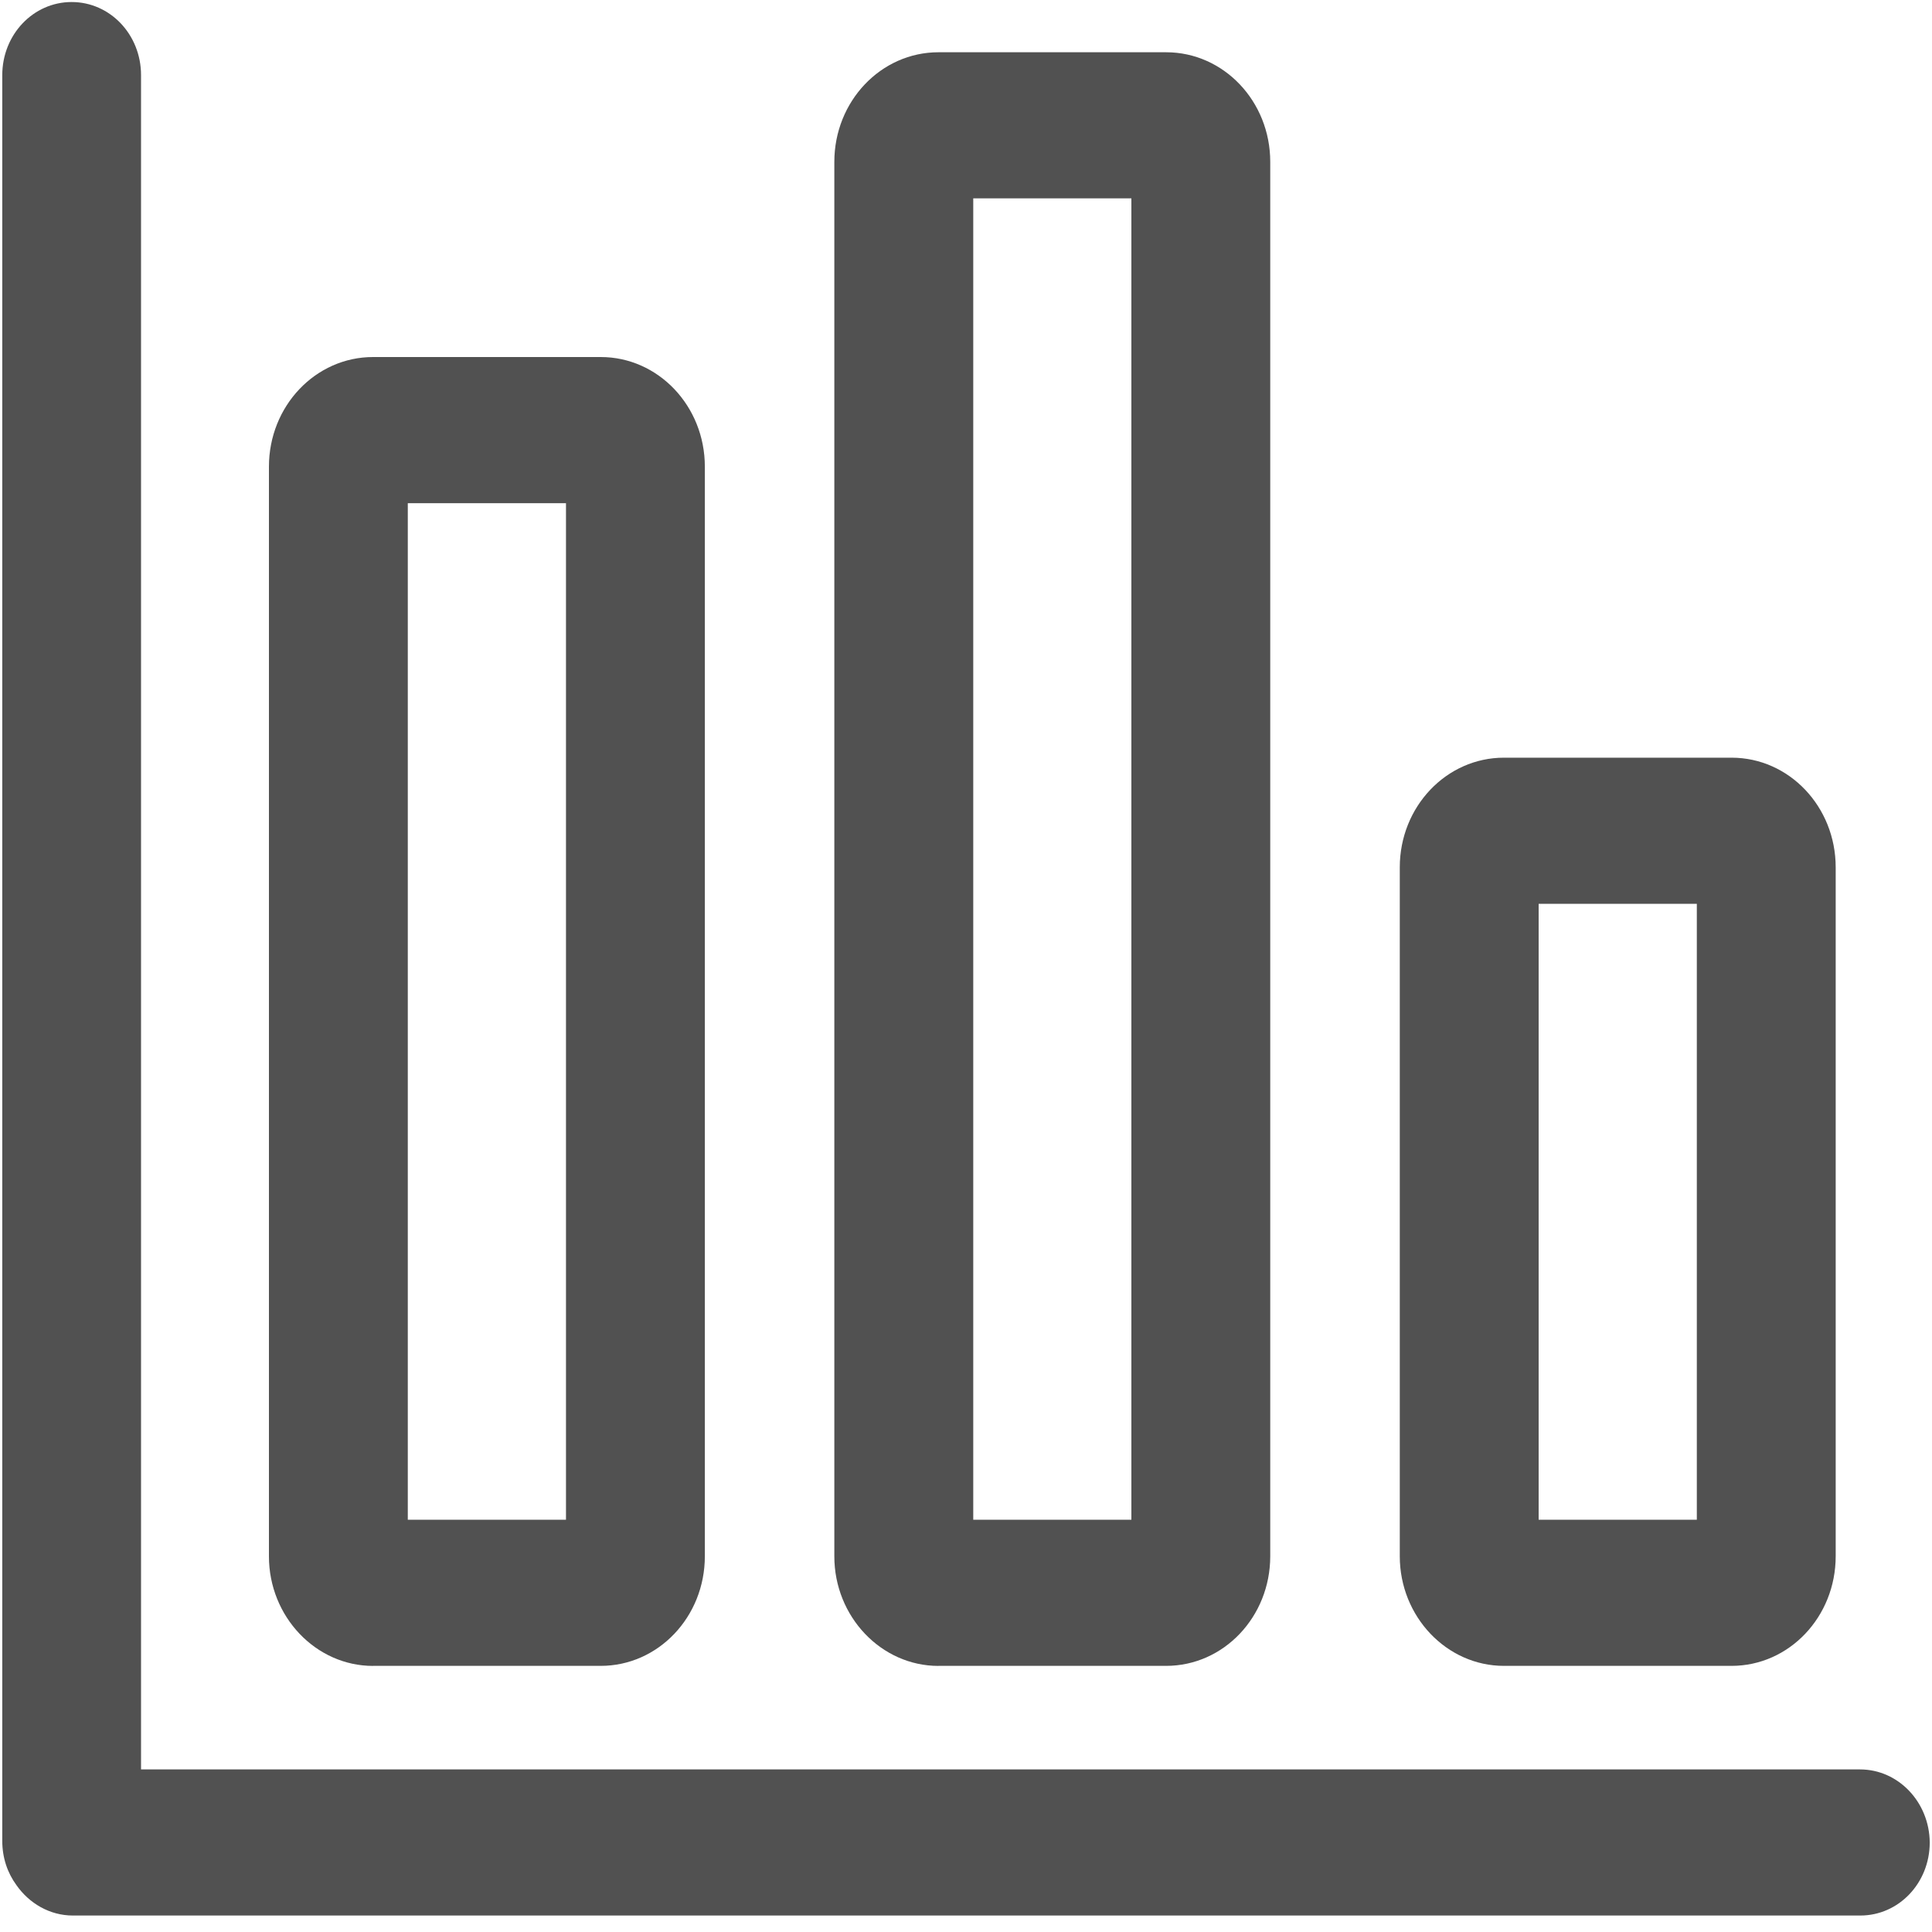 <?xml version="1.0" standalone="no"?><!DOCTYPE svg PUBLIC "-//W3C//DTD SVG 1.1//EN" "http://www.w3.org/Graphics/SVG/1.1/DTD/svg11.dtd"><svg t="1600046174437" class="icon" viewBox="0 0 1024 1024" version="1.1" xmlns="http://www.w3.org/2000/svg" p-id="2967" xmlns:xlink="http://www.w3.org/1999/xlink" width="200" height="200"><defs><style type="text/css"></style></defs><path d="M197.734 882.944h120.653c30.49 0 55.194-25.958 55.194-58.086V247.322c0-32.103-24.704-58.087-55.194-58.087H197.734c-30.515 0-55.193 25.984-55.193 58.112v577.536c0 31.949 24.832 58.087 55.193 58.087z m18.407-616.243h83.84v538.803h-83.84V266.701z m281.267 616.243h120.653c30.515 0 55.193-25.984 55.193-58.112V85.786c0-32.103-24.678-58.087-55.193-58.087H497.408c-30.515 0-55.194 25.984-55.194 58.112v739.072c0 31.949 24.832 58.087 55.194 58.087z m18.406-777.805h83.84v700.34H515.84V105.164z m281.293 777.805H917.76c30.515 0 55.194-25.984 55.194-58.112V459.699c0-32.128-24.679-58.112-55.194-58.112H797.107c-30.49 0-55.193 25.984-55.193 58.112v365.133c0 31.974 24.832 58.112 55.193 58.112z m18.407-403.917h83.84v326.451h-83.84V479.053z" p-id="2968" fill="#515151"></path><path d="M985.856 937.83H74.752V39.808c0-21.453-16.384-38.733-36.787-38.733-20.352 0-36.762 17.28-36.762 38.733v935.936c0 8.883 2.765 16.947 7.501 23.398 6.758 9.677 17.664 16.128 29.9 16.128H986.01c20.377 0 36.787-17.254 36.787-38.707-0.154-21.299-16.563-38.733-36.941-38.733z" p-id="2969" fill="#515151"></path></svg>
